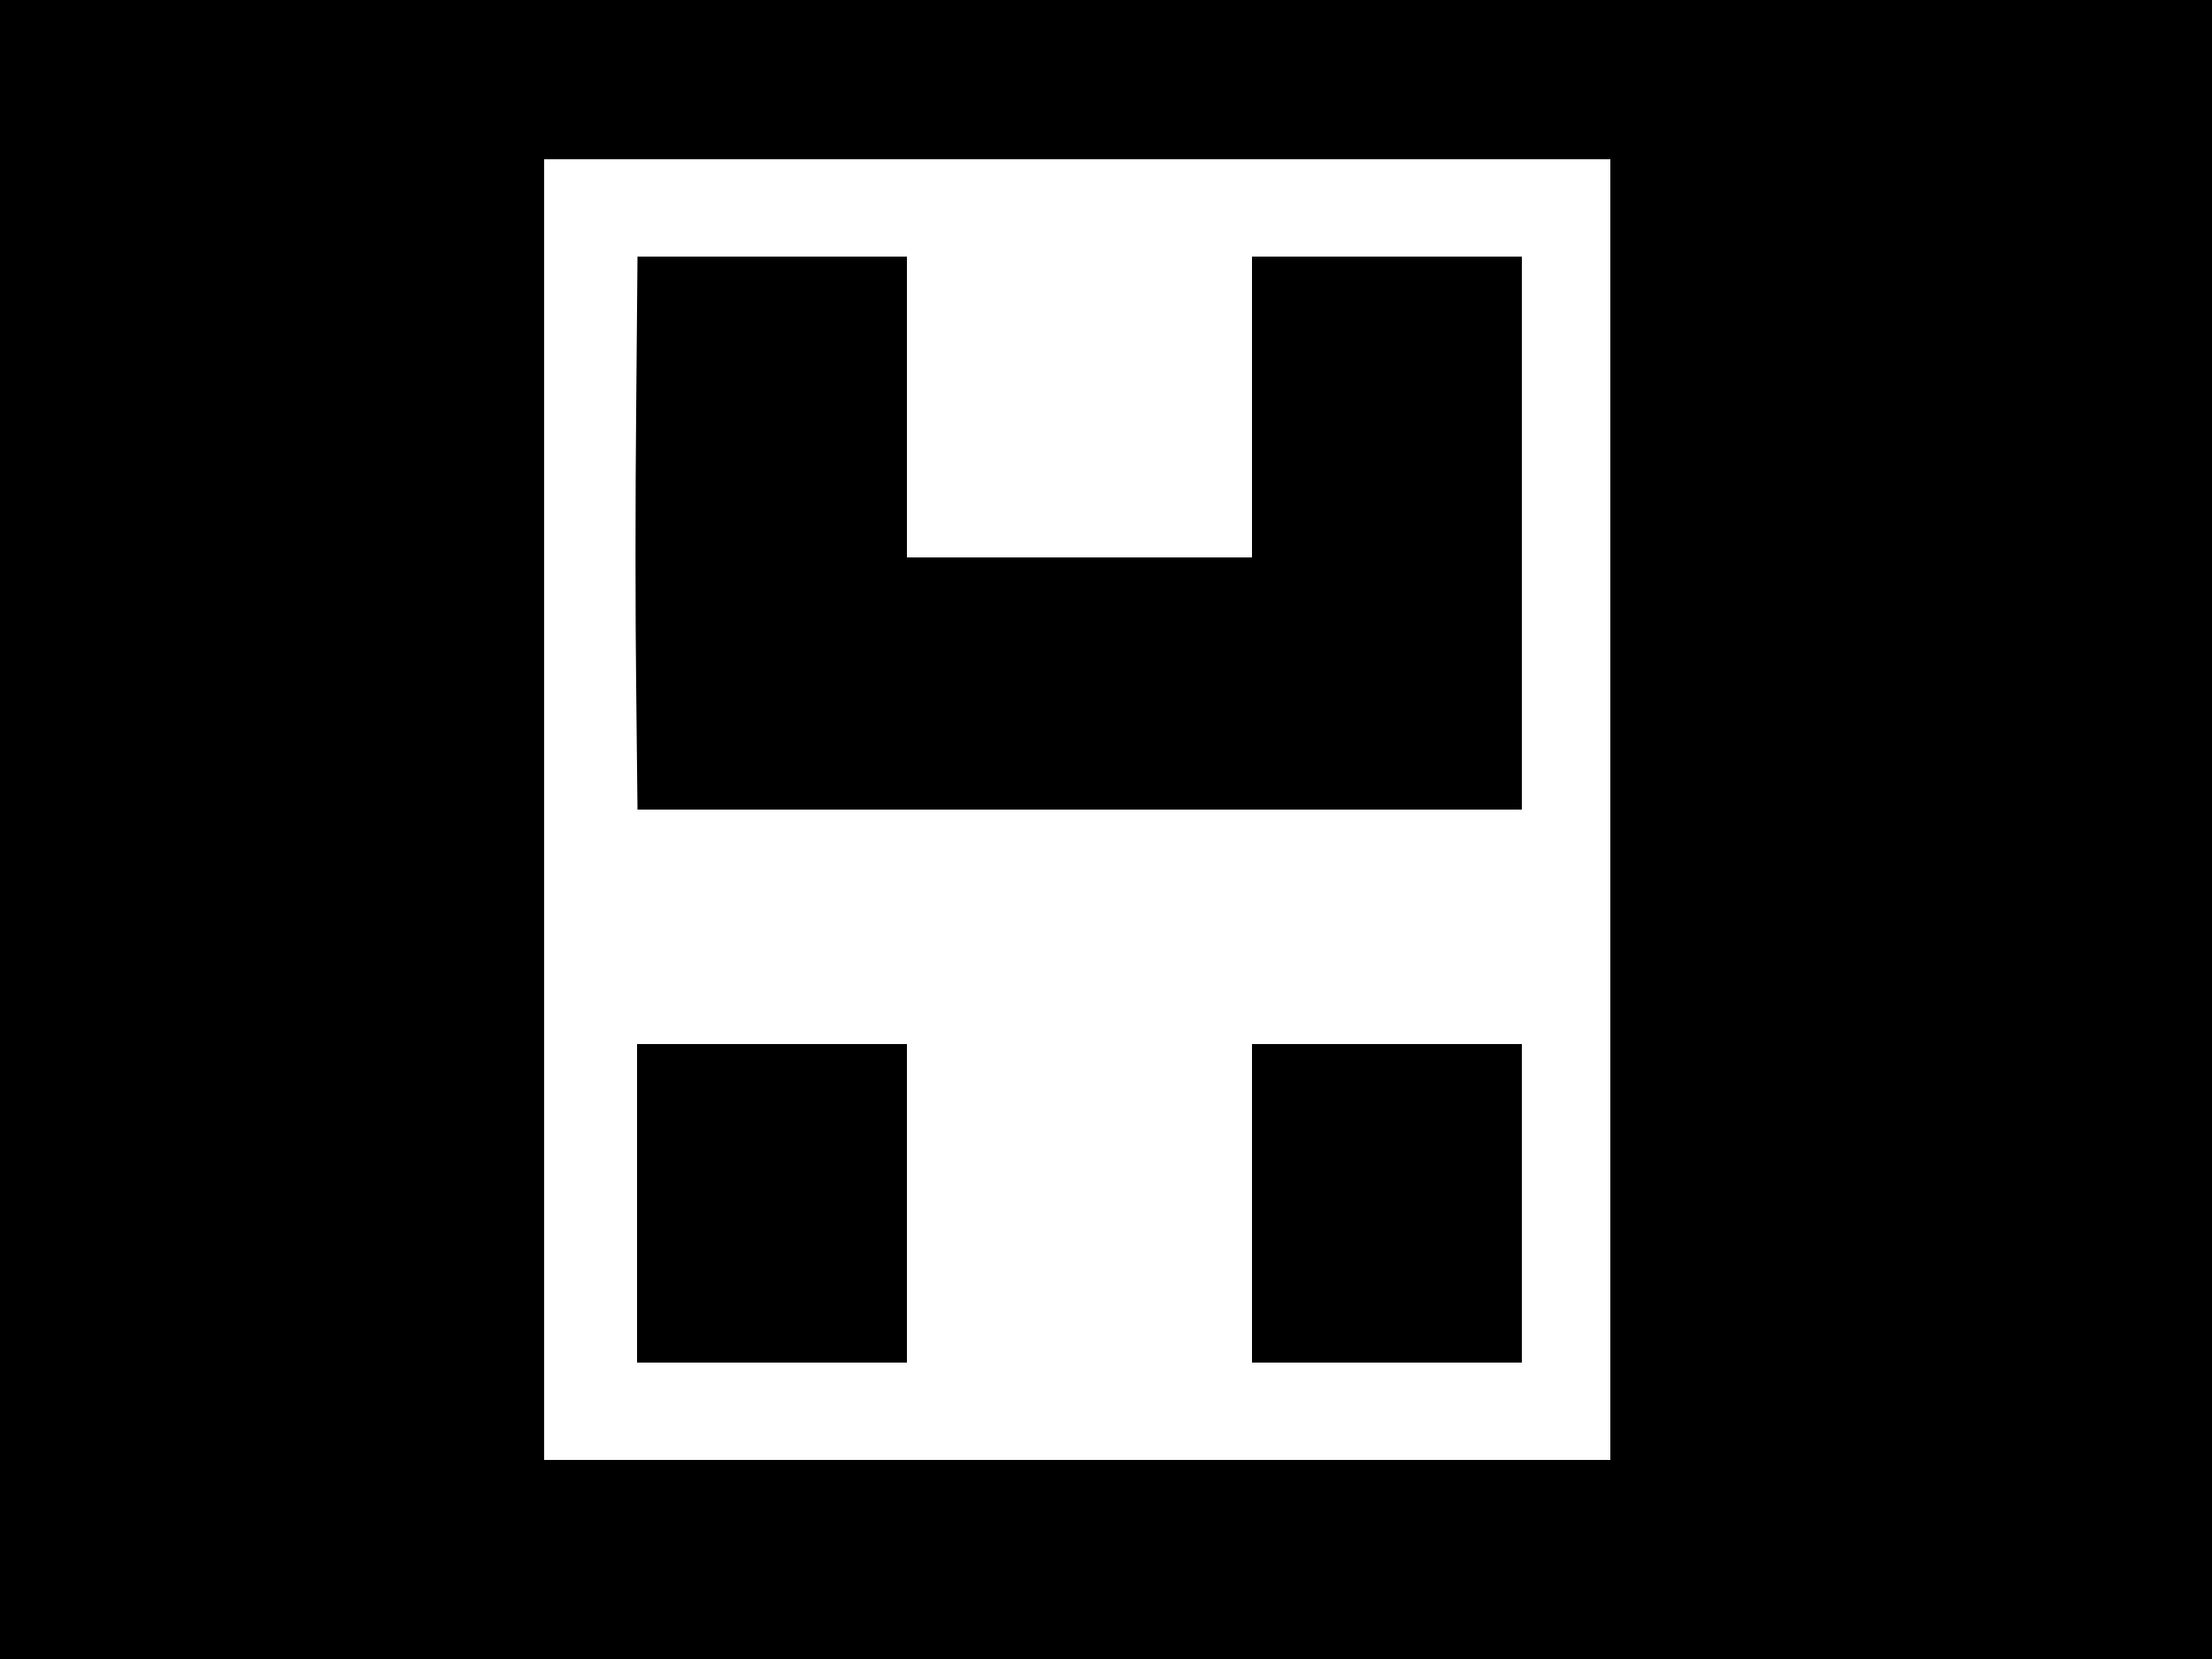 <?xml version="1.0" standalone="no"?>
<!DOCTYPE svg PUBLIC "-//W3C//DTD SVG 20010904//EN"
 "http://www.w3.org/TR/2001/REC-SVG-20010904/DTD/svg10.dtd">
<svg version="1.0" xmlns="http://www.w3.org/2000/svg"
 width="500pt" height="375pt" viewBox="0 0 500 375"
 preserveAspectRatio="xMidYMid meet">

<g transform="translate(0,375) scale(0.1,-0.1)"
fill="#000000" stroke="none">
<path d="M0 1875 l0 -1875 2500 0 2500 0 0 1875 0 1875 -2500 0 -2500 0 0
-1875z m3640 45 l0 -1470 -1205 0 -1205 0 0 1470 0 1470 1205 0 1205 0 0
-1470z"/>
<path d="M1438 2823 c-2 -192 -2 -473 0 -625 l3 -278 999 0 1000 0 0 625 0
625 -305 0 -305 0 0 -340 0 -340 -390 0 -390 0 0 340 0 340 -305 0 -304 0 -3
-347z"/>
<path d="M1440 1030 l0 -360 305 0 305 0 0 360 0 360 -305 0 -305 0 0 -360z"/>
<path d="M2830 1030 l0 -360 305 0 305 0 0 360 0 360 -305 0 -305 0 0 -360z"/>
</g>
</svg>
